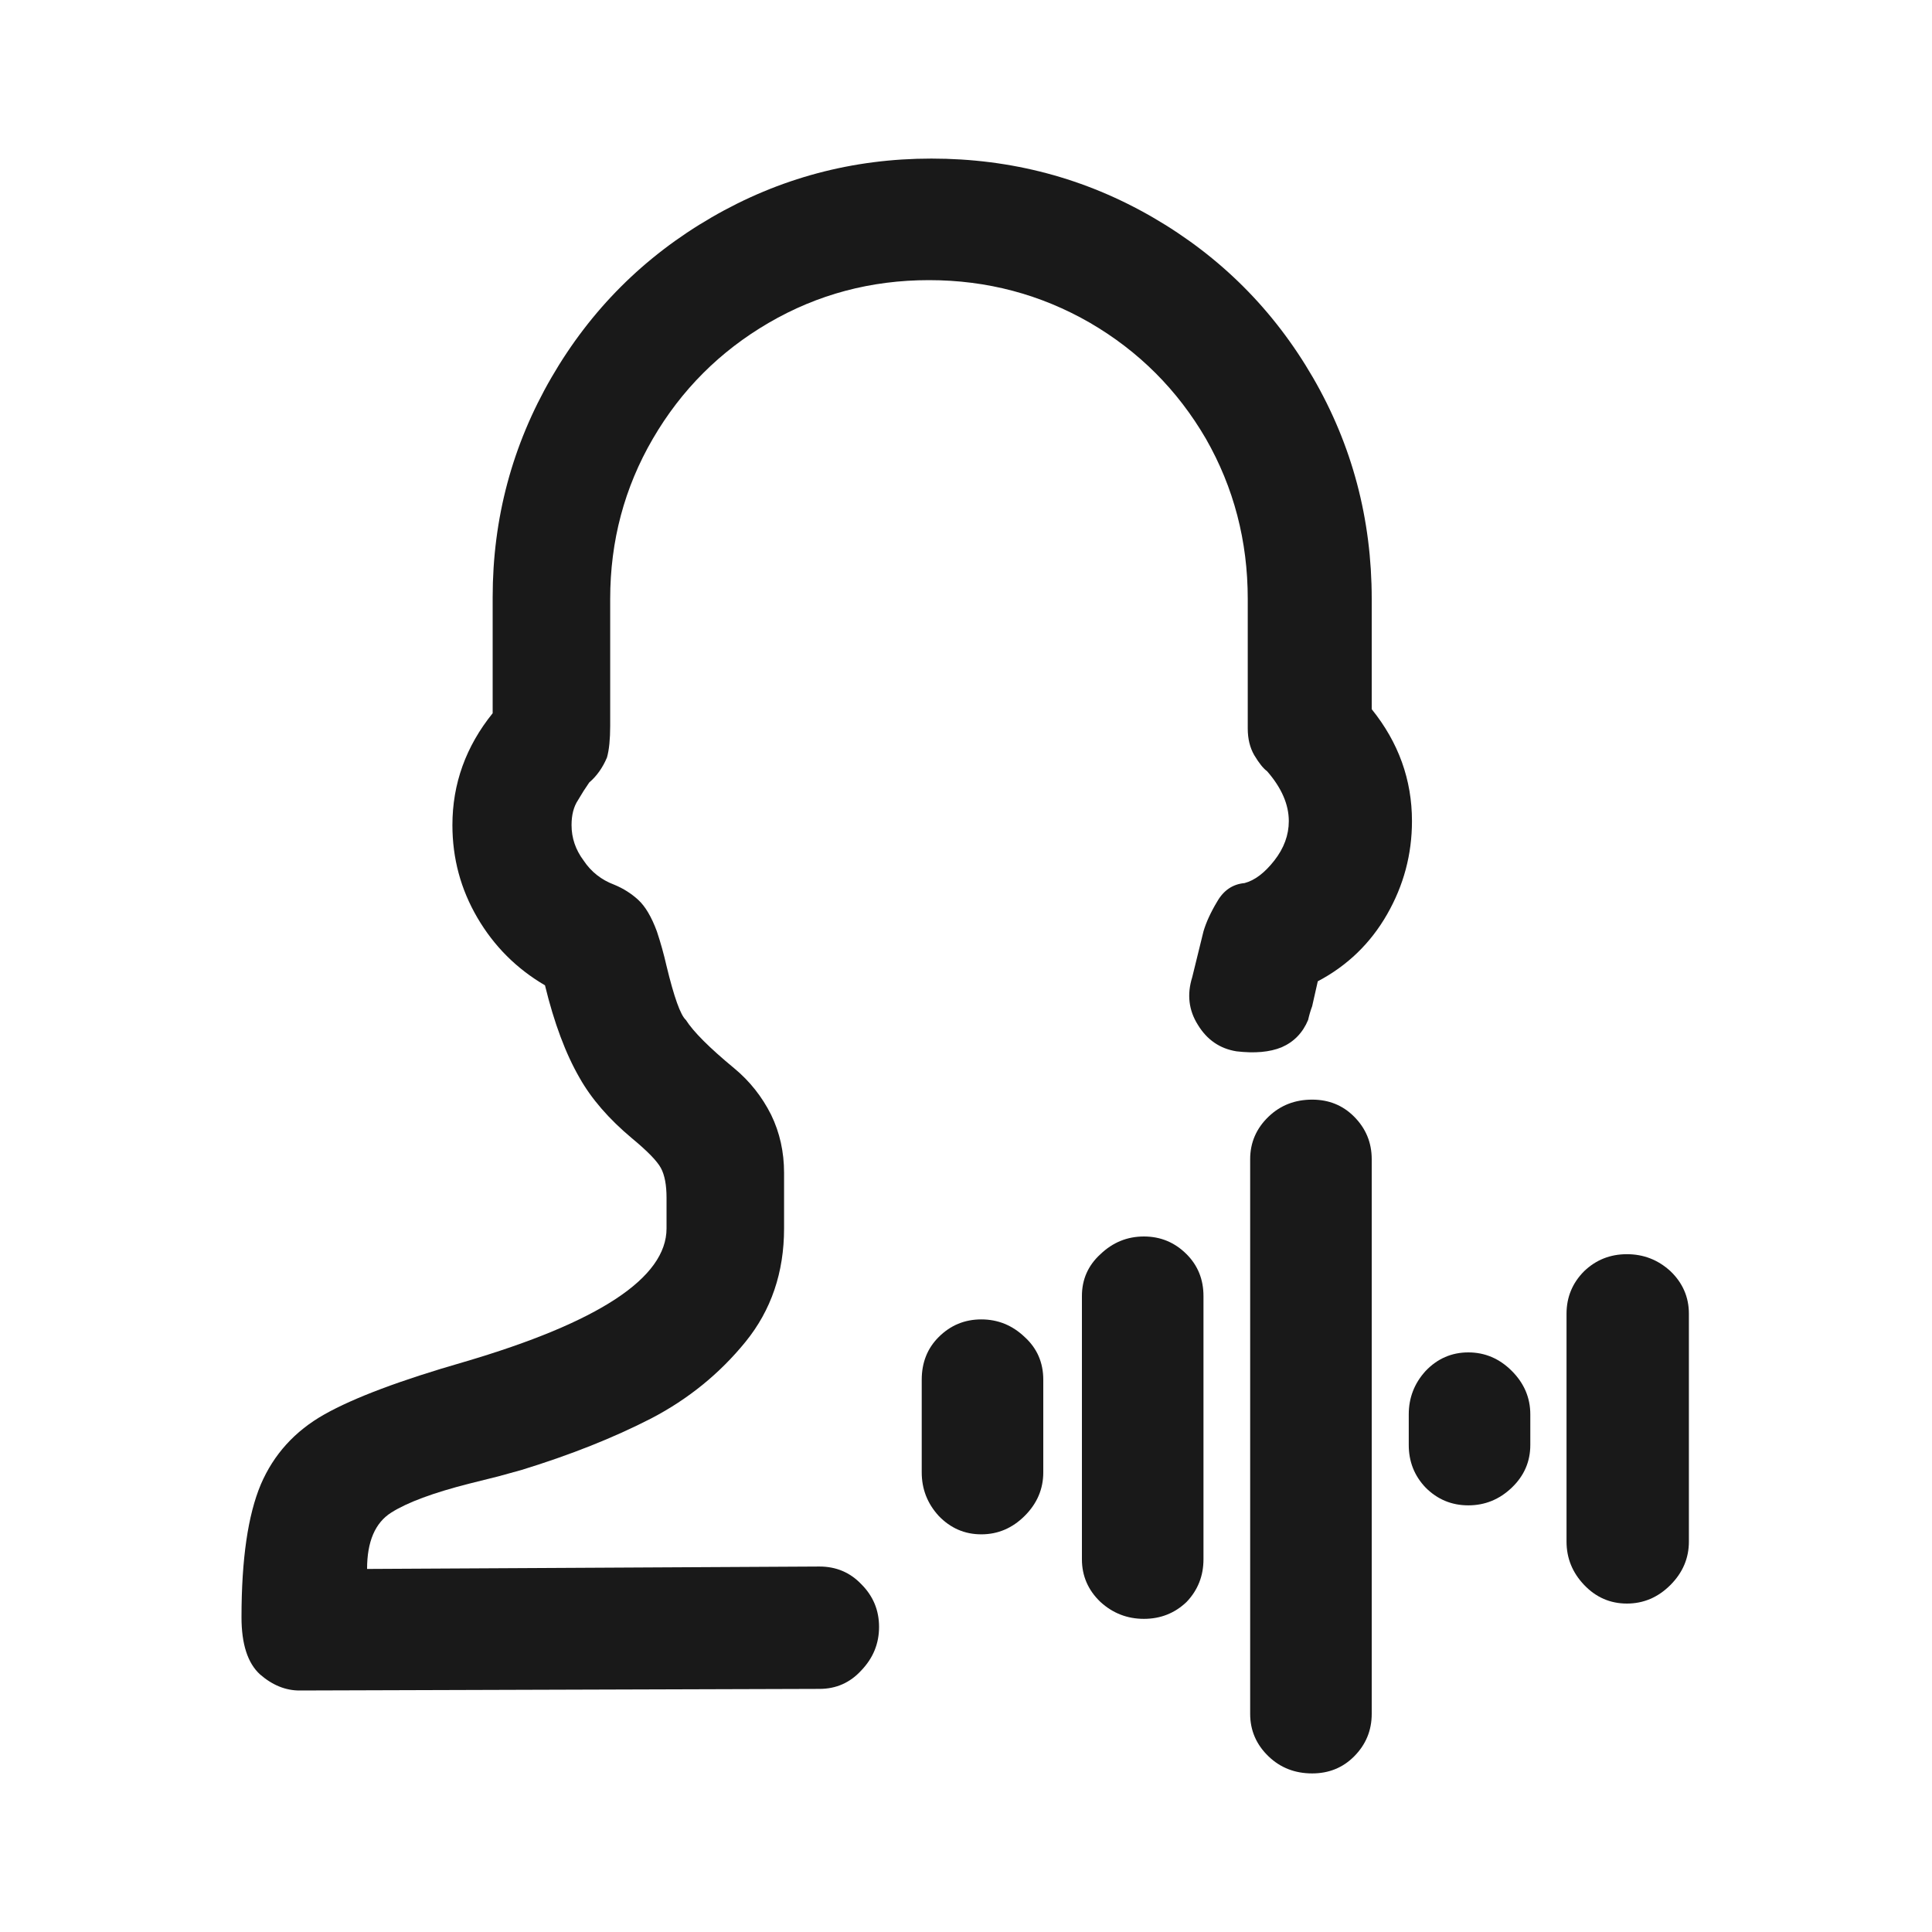 <?xml version="1.0" standalone="no"?>
<svg xmlns="http://www.w3.org/2000/svg" width="24" height="24"><rect width="24" height="24" opacity="0"></rect><g><path d="M16.37 12.19Q16.92 11.9 17.23 11.36Q17.54 10.82 17.54 10.2Q17.54 9.43 17.04 8.81L17.04 7.44Q17.04 5.95 16.31 4.69Q15.58 3.43 14.32 2.7Q13.06 1.97 11.57 1.97Q10.1 1.97 8.84 2.7Q7.58 3.43 6.85 4.69Q6.12 5.95 6.12 7.42L6.12 8.86Q5.62 9.48 5.62 10.25Q5.62 10.87 5.93 11.4Q6.24 11.93 6.77 12.24Q6.94 12.94 7.2 13.39Q7.42 13.78 7.85 14.14Q8.14 14.38 8.21 14.51Q8.28 14.64 8.28 14.88L8.28 15.26Q8.28 16.18 5.76 16.92Q4.58 17.26 4.03 17.57Q3.48 17.88 3.24 18.44Q3 19.01 3 20.09Q3 20.59 3.23 20.8Q3.46 21 3.72 21L10.18 20.98Q10.49 20.98 10.7 20.75Q10.92 20.52 10.92 20.21Q10.92 19.9 10.7 19.68Q10.49 19.46 10.18 19.46L4.56 19.49Q4.56 18.98 4.86 18.79Q5.16 18.6 5.83 18.43L6.19 18.34L6.48 18.26Q7.39 17.98 8.09 17.62Q8.78 17.26 9.26 16.67Q9.74 16.08 9.74 15.26L9.74 14.57Q9.74 14.18 9.58 13.85Q9.41 13.51 9.12 13.27Q8.66 12.89 8.52 12.67Q8.42 12.58 8.28 12Q8.23 11.78 8.16 11.57Q8.06 11.3 7.93 11.18Q7.8 11.06 7.63 10.99Q7.39 10.9 7.25 10.69Q7.1 10.49 7.1 10.25Q7.1 10.06 7.18 9.94Q7.25 9.82 7.32 9.72Q7.46 9.6 7.54 9.41Q7.56 9.34 7.57 9.24Q7.58 9.14 7.58 9.02L7.58 7.44Q7.58 6.36 8.11 5.45Q8.64 4.54 9.55 4.01Q10.46 3.48 11.54 3.48Q12.62 3.48 13.54 4.01Q14.45 4.54 14.98 5.45Q15.5 6.36 15.5 7.44L15.5 9.05Q15.5 9.24 15.58 9.38Q15.67 9.53 15.74 9.58Q16.01 9.89 16.01 10.2Q16.01 10.46 15.83 10.69Q15.65 10.92 15.46 10.97Q15.24 10.99 15.12 11.2Q15 11.4 14.95 11.57L14.81 12.14Q14.71 12.46 14.88 12.73Q15.05 13.01 15.36 13.06Q15.7 13.1 15.92 13.01Q16.15 12.91 16.25 12.67Q16.27 12.58 16.3 12.5L16.37 12.19Z" fill="rgba(0,0,0,0.902)"></path><path d="M12.19 16.39Q11.88 16.39 11.66 16.61Q11.45 16.82 11.45 17.14L11.45 18.29Q11.45 18.6 11.66 18.83Q11.88 19.06 12.19 19.06Q12.5 19.06 12.73 18.83Q12.96 18.6 12.96 18.29L12.96 17.14Q12.96 16.82 12.73 16.61Q12.5 16.39 12.19 16.39Z" fill="rgba(0,0,0,0.902)"></path><path d="M14.21 15.36Q13.9 15.36 13.67 15.58Q13.44 15.79 13.44 16.1L13.44 19.37Q13.44 19.68 13.67 19.9Q13.9 20.11 14.21 20.11Q14.52 20.11 14.74 19.9Q14.95 19.68 14.95 19.37L14.95 16.1Q14.95 15.79 14.74 15.58Q14.52 15.36 14.21 15.36Z" fill="rgba(0,0,0,0.902)"></path><path d="M16.3 13.66Q15.98 13.66 15.76 13.87Q15.53 14.09 15.53 14.4L15.53 21.29Q15.53 21.6 15.76 21.82Q15.98 22.03 16.3 22.03Q16.61 22.03 16.82 21.82Q17.04 21.6 17.04 21.29L17.04 14.4Q17.04 14.09 16.82 13.87Q16.61 13.66 16.3 13.66Z" fill="rgba(0,0,0,0.902)"></path><path d="M18.24 16.8Q17.93 16.8 17.71 17.03Q17.5 17.26 17.5 17.57L17.5 17.95Q17.5 18.26 17.71 18.48Q17.93 18.7 18.24 18.7Q18.55 18.7 18.78 18.48Q19.01 18.26 19.01 17.95L19.01 17.57Q19.01 17.26 18.78 17.03Q18.55 16.8 18.24 16.8Z" fill="rgba(0,0,0,0.902)"></path><path d="M20.21 15.58Q19.9 15.58 19.68 15.79Q19.46 16.01 19.46 16.32L19.46 19.15Q19.46 19.46 19.68 19.69Q19.9 19.92 20.21 19.92Q20.52 19.92 20.75 19.69Q20.98 19.46 20.98 19.15L20.98 16.32Q20.98 16.01 20.75 15.79Q20.52 15.58 20.21 15.58Z" fill="rgba(0,0,0,0.902)"></path></g></svg>